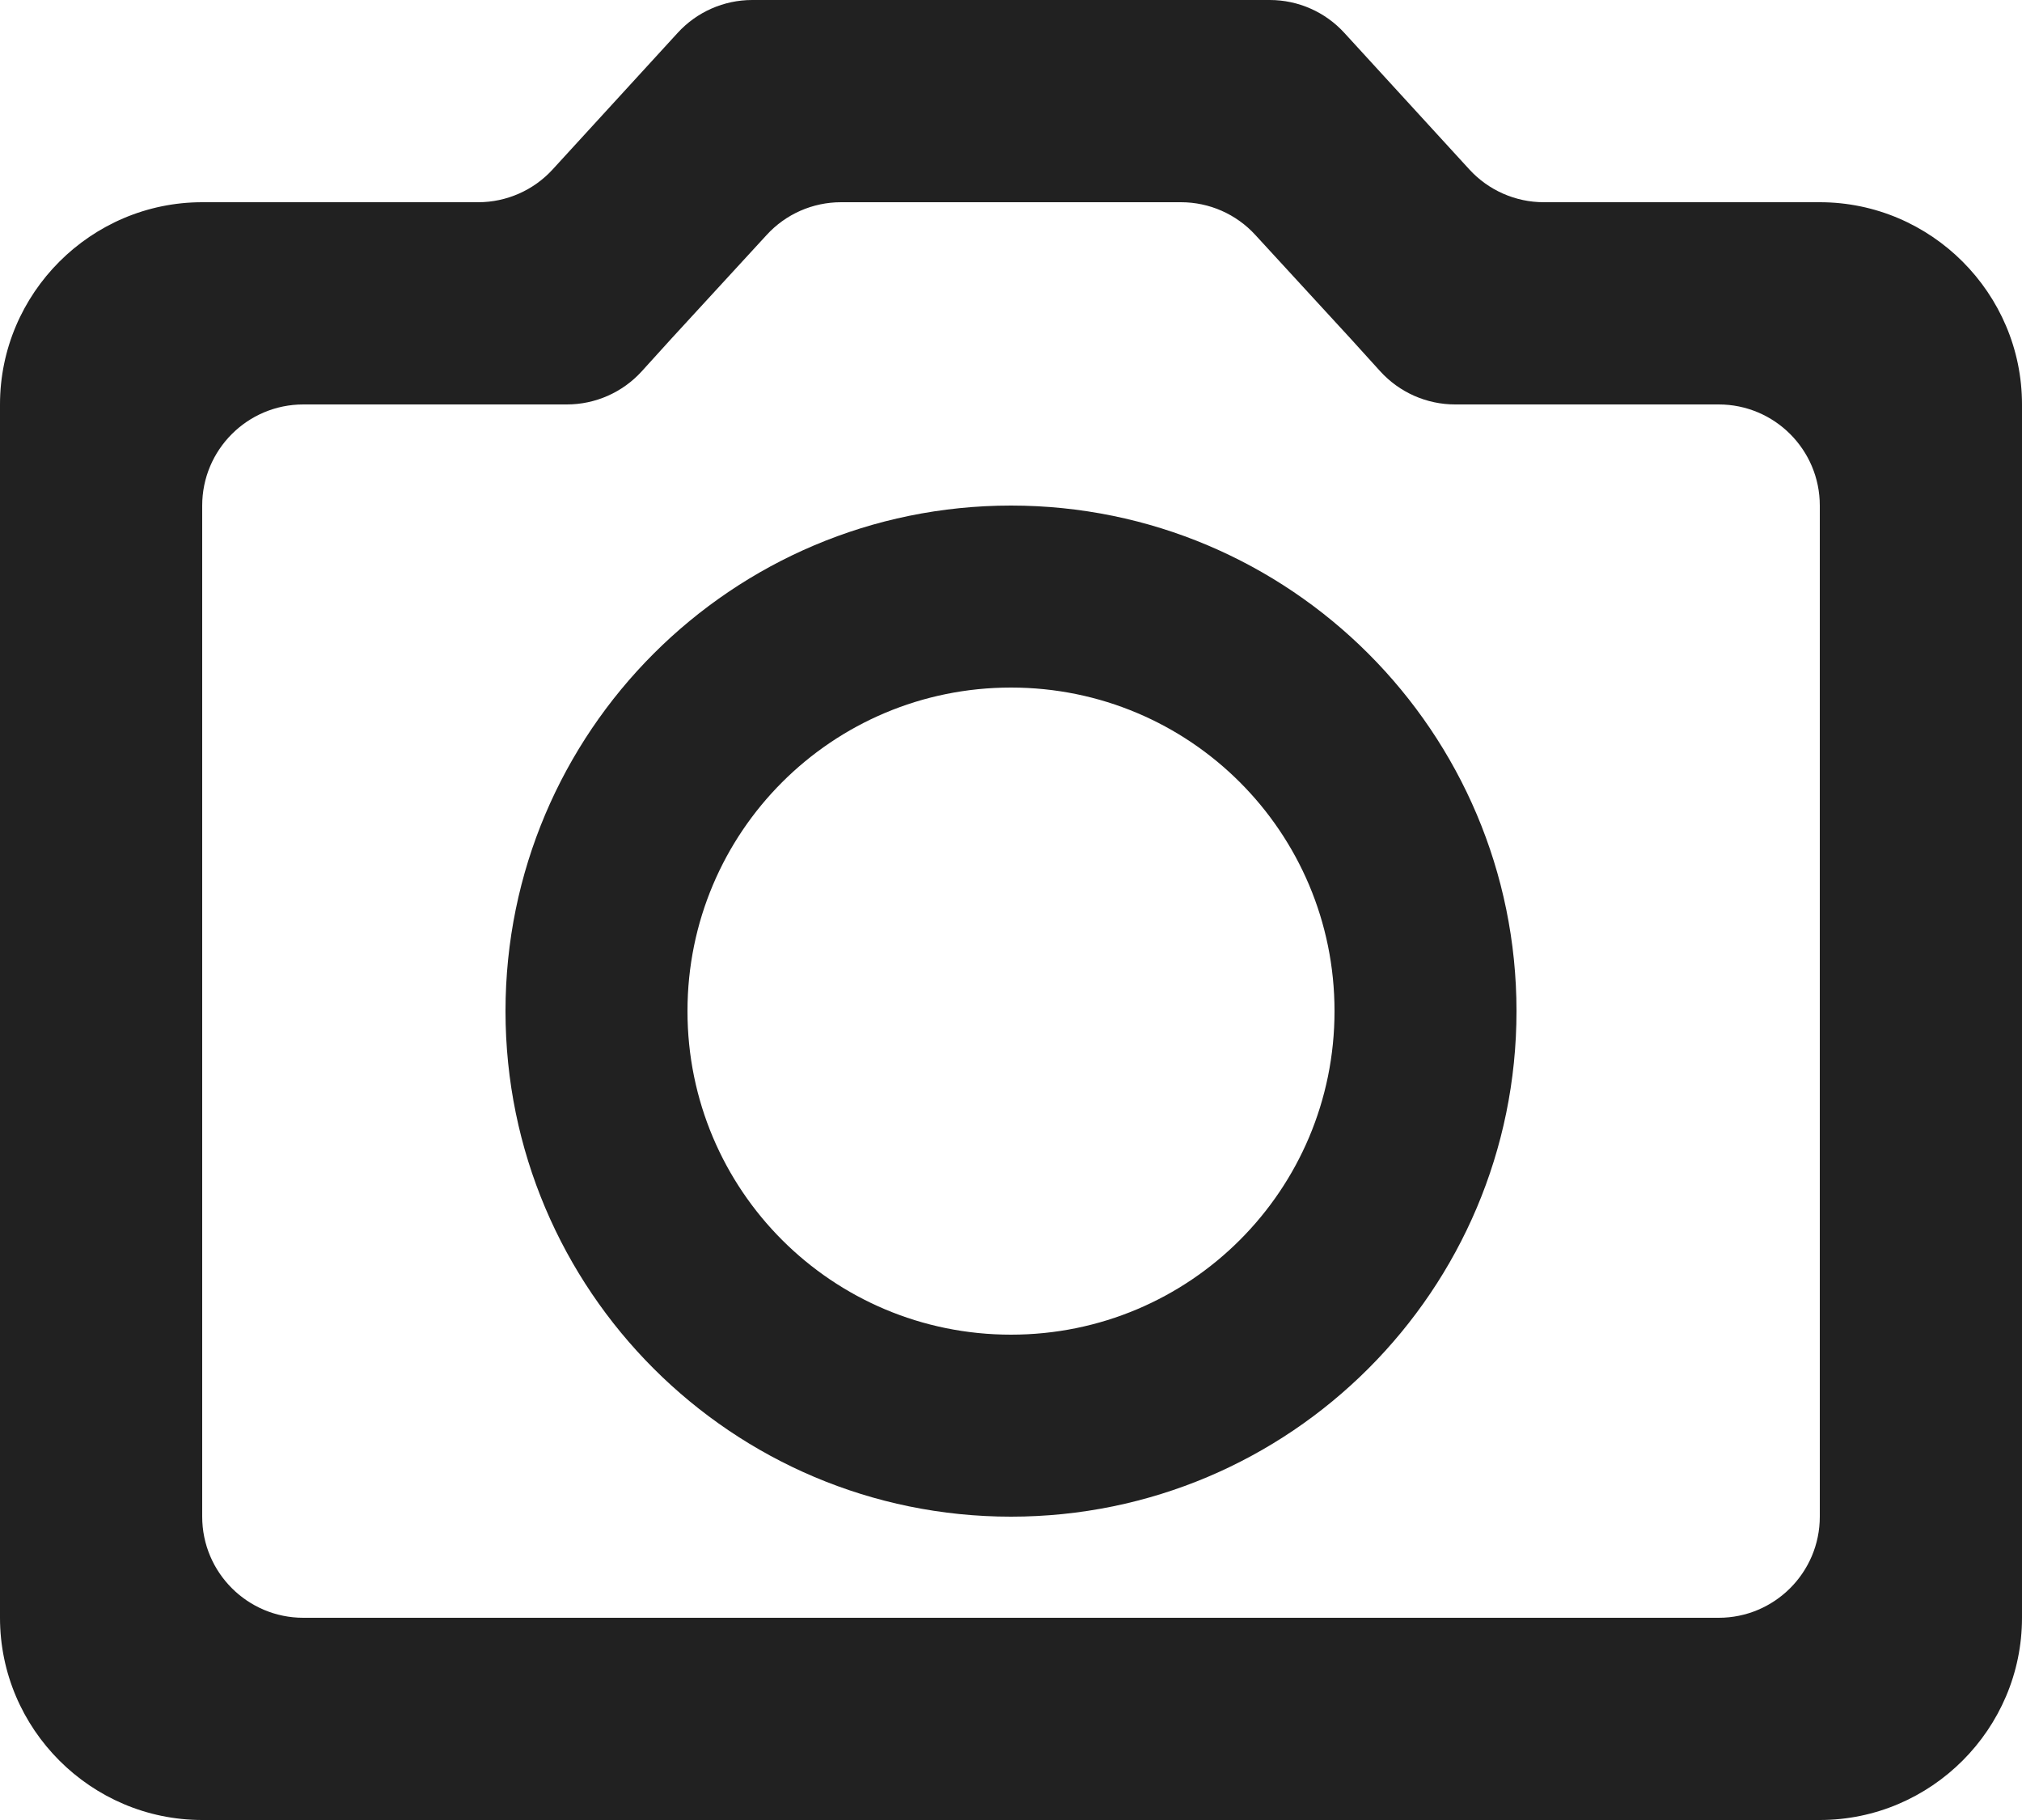 <svg width="20" height="18" viewBox="0 0 20 18" fill="none" xmlns="http://www.w3.org/2000/svg">
<path d="M18 2H15.27C14.99 2 14.722 1.882 14.533 1.675L13.297 0.325C13.108 0.118 12.84 0 12.56 0H7.44C7.16 0 6.892 0.118 6.703 0.325L5.467 1.675C5.278 1.882 5.01 2 4.73 2H2C0.9 2 0 2.9 0 4V16C0 17.1 0.9 18 2 18H18C19.1 18 20 17.1 20 16V4C20 2.9 19.1 2 18 2ZM18 15C18 15.552 17.552 16 17 16H3C2.448 16 2 15.552 2 15V5C2 4.448 2.448 4 3 4H5.607C5.889 4 6.158 3.881 6.348 3.672L6.64 3.35L7.583 2.324C7.772 2.117 8.039 2 8.319 2H11.681C11.961 2 12.228 2.117 12.417 2.324L13.36 3.35L13.652 3.672C13.842 3.881 14.111 4 14.393 4H17C17.552 4 18 4.448 18 5V15ZM10 5C7.24 5 5 7.24 5 10C5 12.76 7.24 15 10 15C12.76 15 15 12.76 15 10C15 7.24 12.76 5 10 5ZM10 13.2C8.23 13.2 6.8 11.77 6.8 10C6.8 8.23 8.23 6.8 10 6.8C11.77 6.8 13.2 8.23 13.2 10C13.2 11.77 11.77 13.2 10 13.2Z" fill="#212121"/>
</svg>
